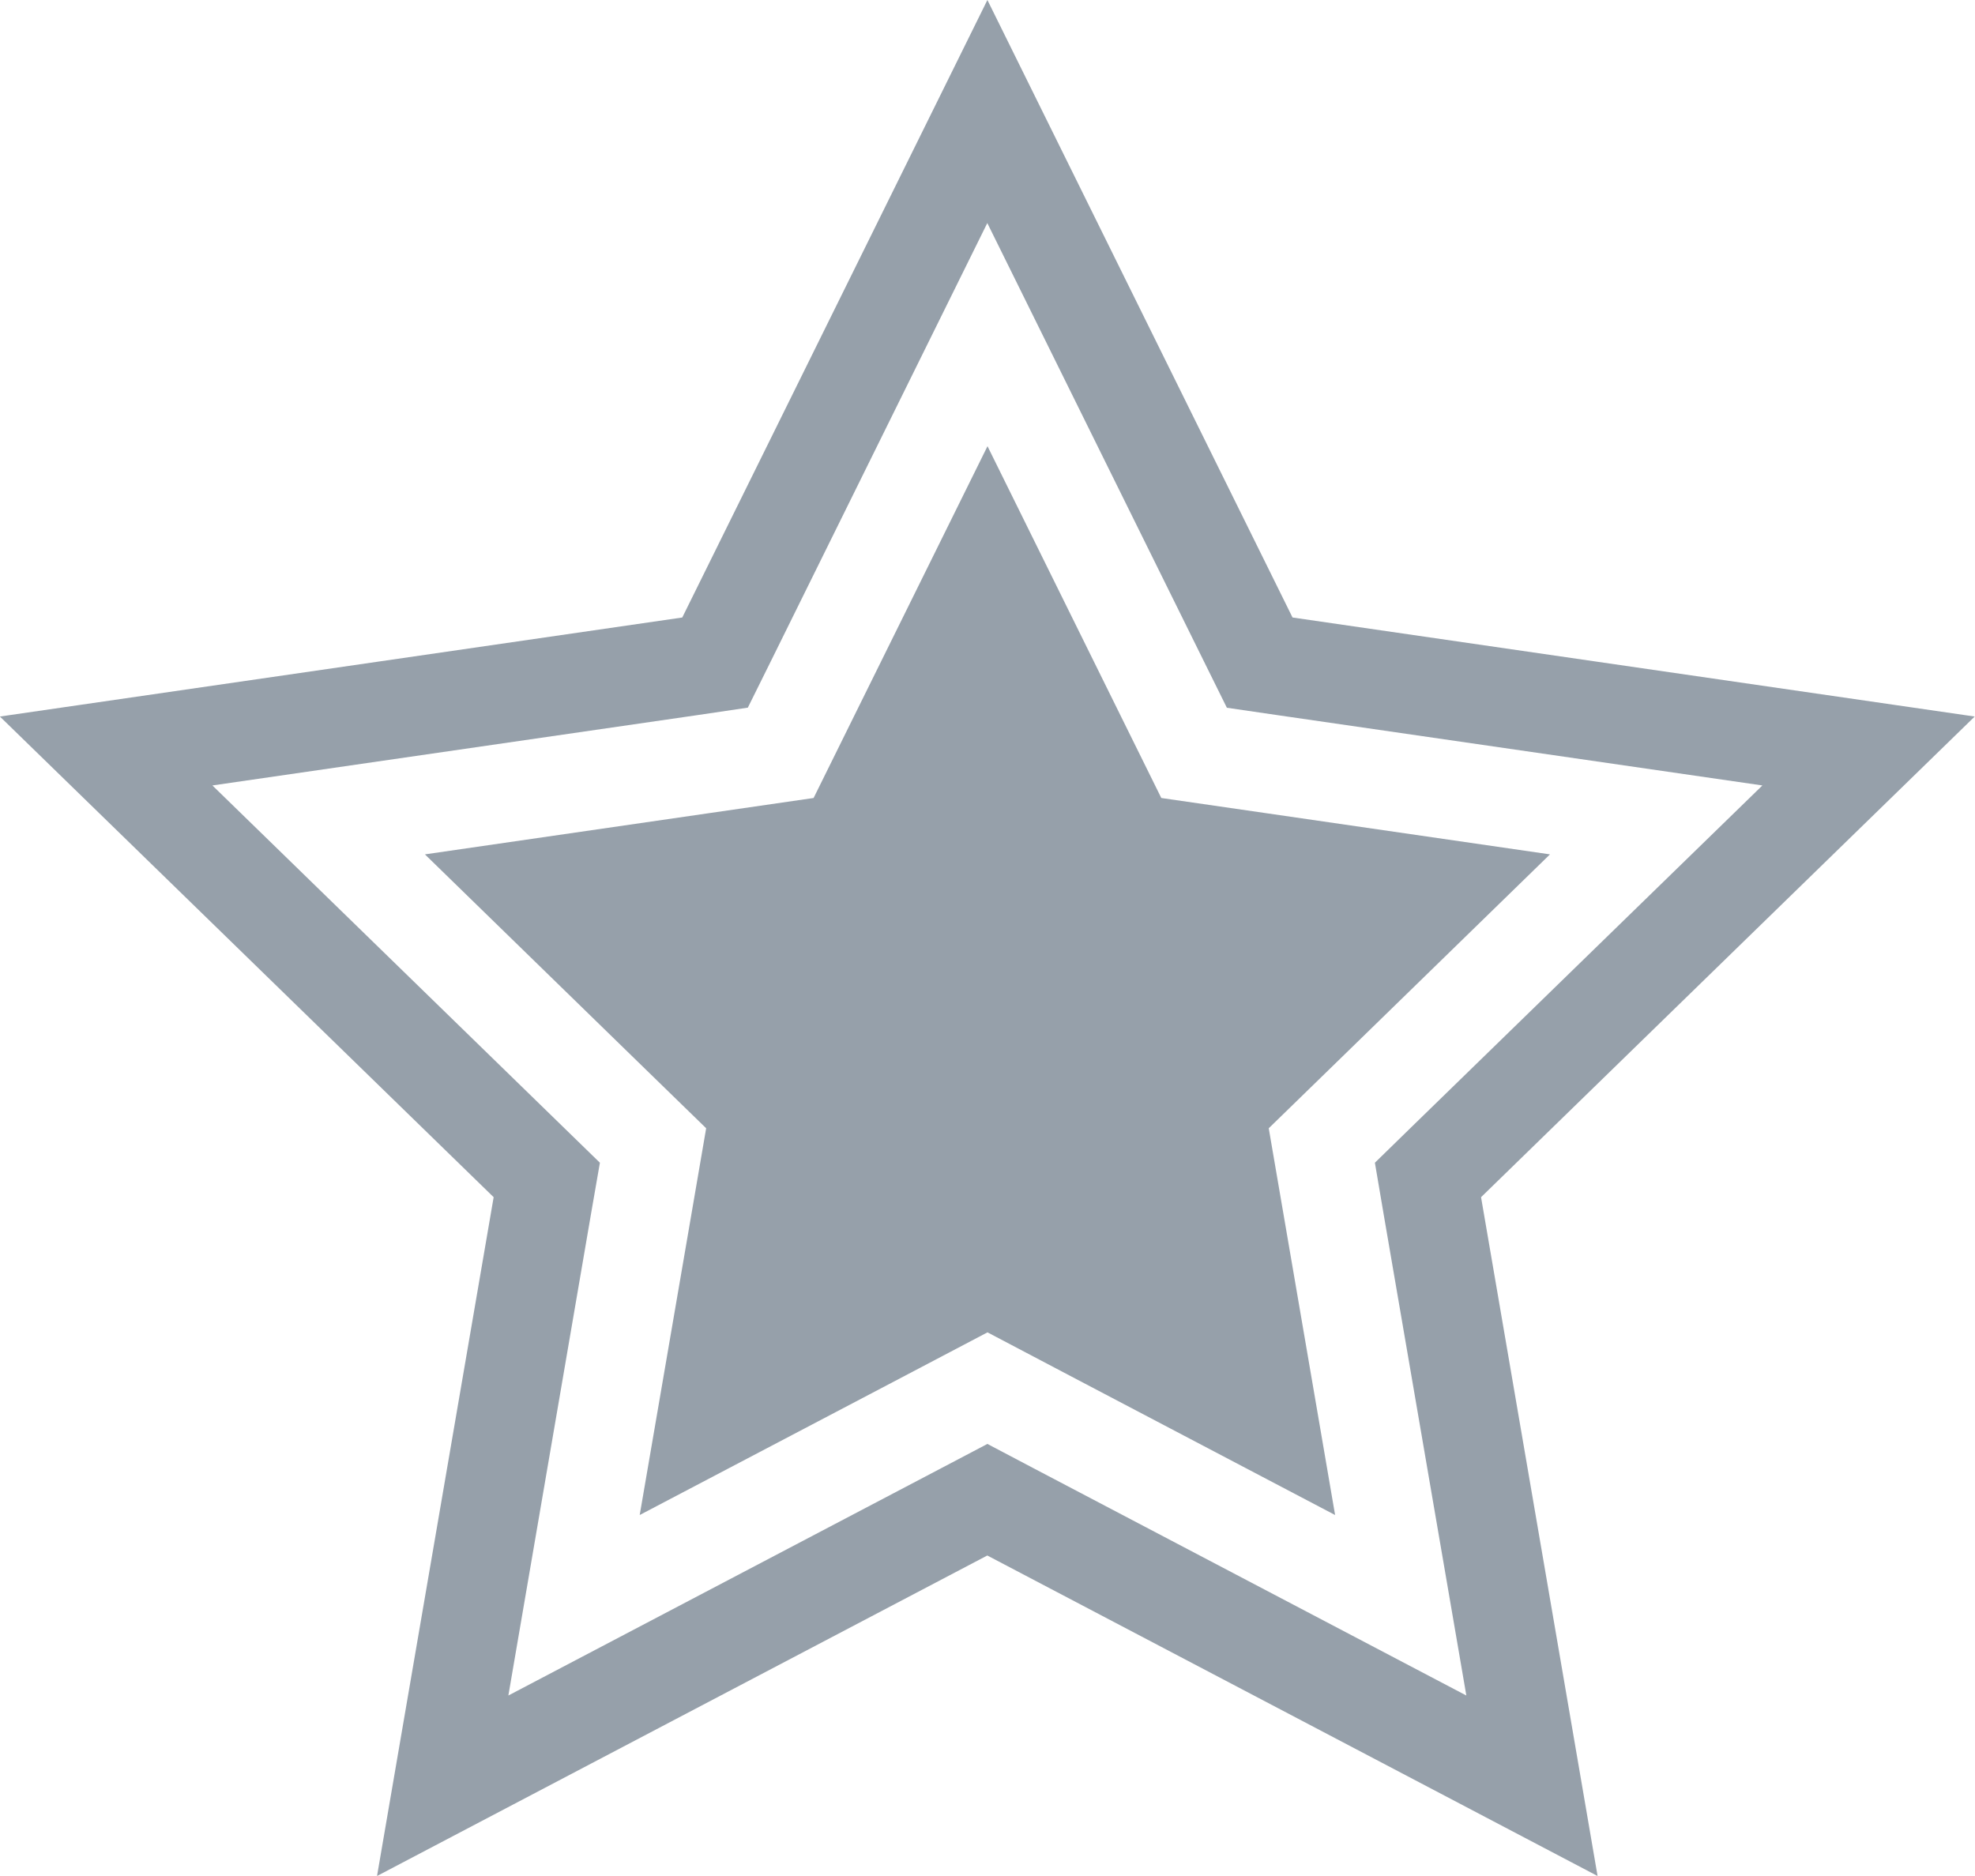 <svg xmlns="http://www.w3.org/2000/svg" xmlns:xlink="http://www.w3.org/1999/xlink" width="20" height="19" viewBox="0 0 20 19"><defs><path id="nfvza" d="M892.998 233.125l1.18 6.875-6.18-3.246-6.18 3.246 1.181-6.875-5-4.868 6.91-1.003 3.09-6.254 3.09 6.254 6.908 1.003zm-2.054-4.881l-.52-.076-.233-.471-2.193-4.438-2.192 4.438-.233.47-.52.077-4.902.711 3.547 3.454.377.367-.09.518-.837 4.878 4.385-2.303.466-.245.465.245 4.385 2.303-.838-4.878-.088-.518.376-.367 3.548-3.454zM888 225.519l1.294 2.62.466.943 1.042.151 2.894.42-2.094 2.04-.754.734.178 1.037.494 2.88-2.589-1.36-.931-.49-.932.49-2.59 1.36.495-2.88.178-1.037-.754-.734-2.094-2.04 2.895-.42 1.041-.151.466-.943 1.295-2.62"/></defs><g><g transform="translate(-878 -221)"><use fill="#96a0aa" xlink:href="#nfvza"/></g></g></svg>